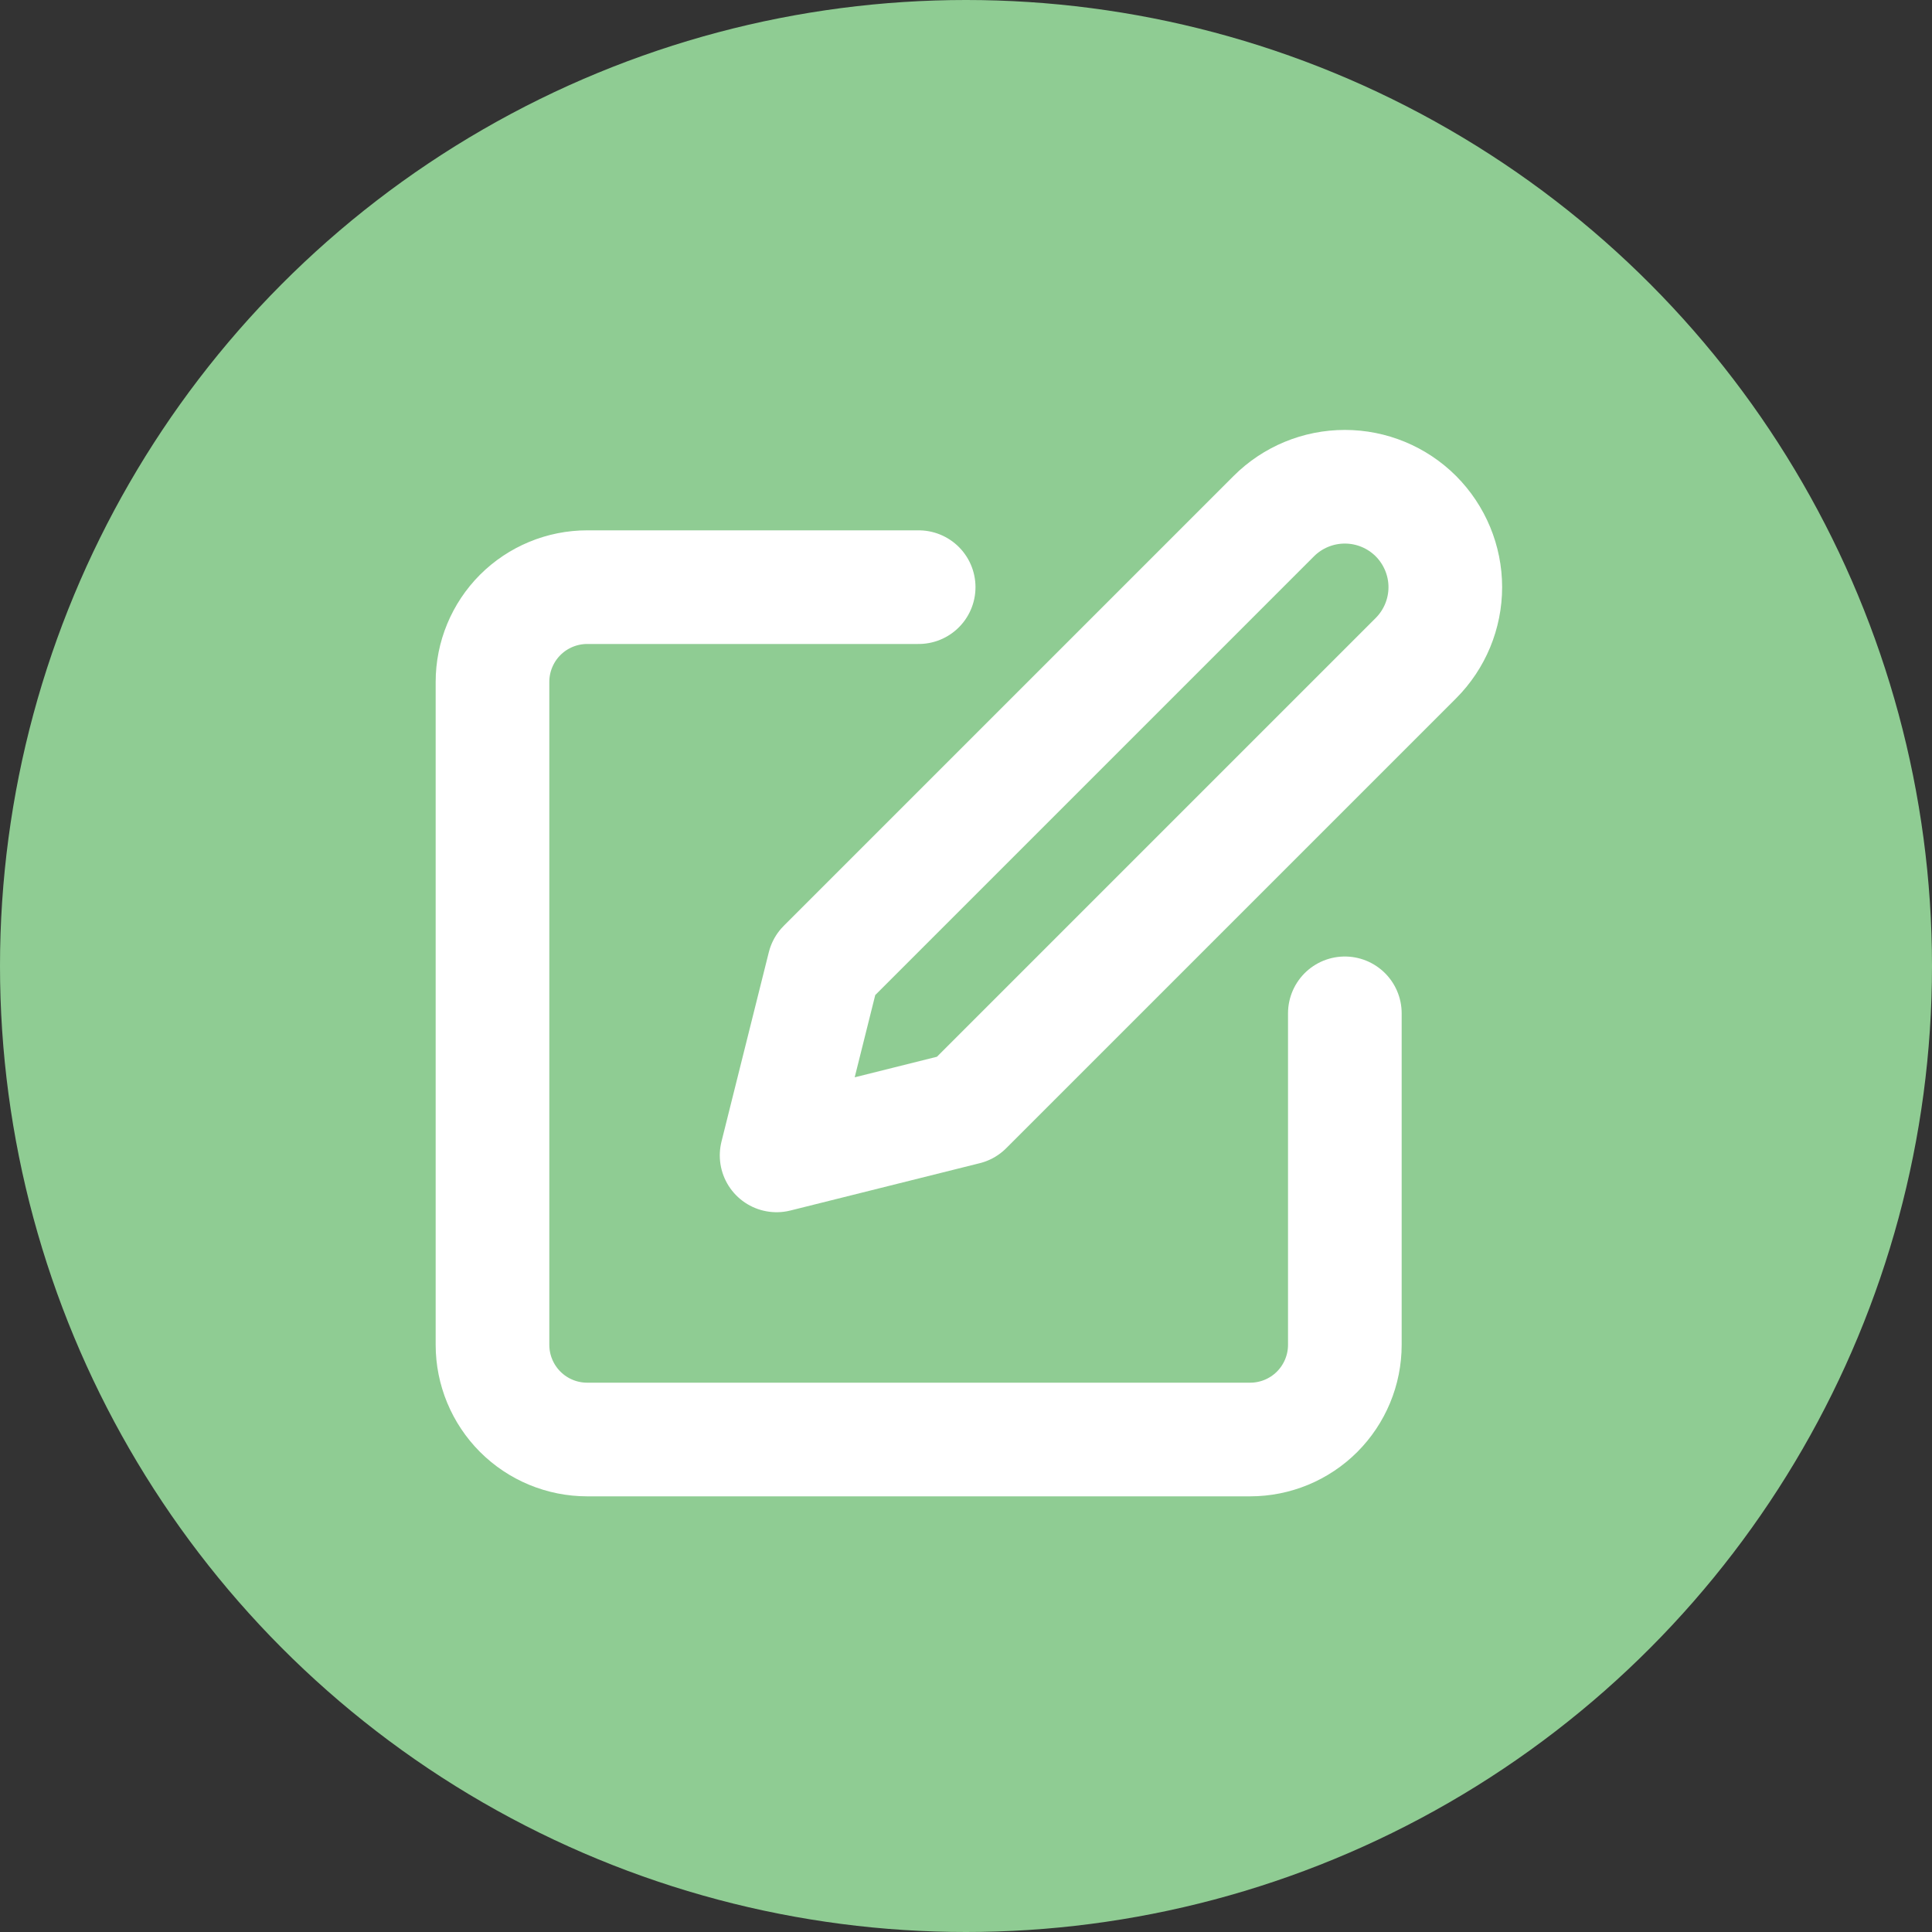 <svg width="34" height="34" viewBox="0 0 34 34" fill="none" xmlns="http://www.w3.org/2000/svg">
<rect x="0" y="0" width="34" height="34" fill="#333333" stroke="none"/>
<circle cx="17" cy="17" r="17" fill="#8FCC93"/>
<path d="M16.167 10.333H10.334C9.892 10.333 9.468 10.509 9.155 10.821C8.843 11.134 8.667 11.558 8.667 12V23.667C8.667 24.109 8.843 24.532 9.155 24.845C9.468 25.158 9.892 25.333 10.334 25.333H22C22.442 25.333 22.866 25.158 23.179 24.845C23.491 24.532 23.667 24.109 23.667 23.667V17.833" stroke="white" stroke-width="2" stroke-linecap="round" stroke-linejoin="round"/>
<path d="M22.417 9.083C22.748 8.752 23.198 8.566 23.667 8.566C24.136 8.566 24.585 8.752 24.917 9.083C25.248 9.415 25.435 9.865 25.435 10.333C25.435 10.802 25.248 11.252 24.917 11.583L17 19.5L13.667 20.333L14.5 17L22.417 9.083Z" stroke="white" stroke-width="2" stroke-linecap="round" stroke-linejoin="round"/>
</svg>

